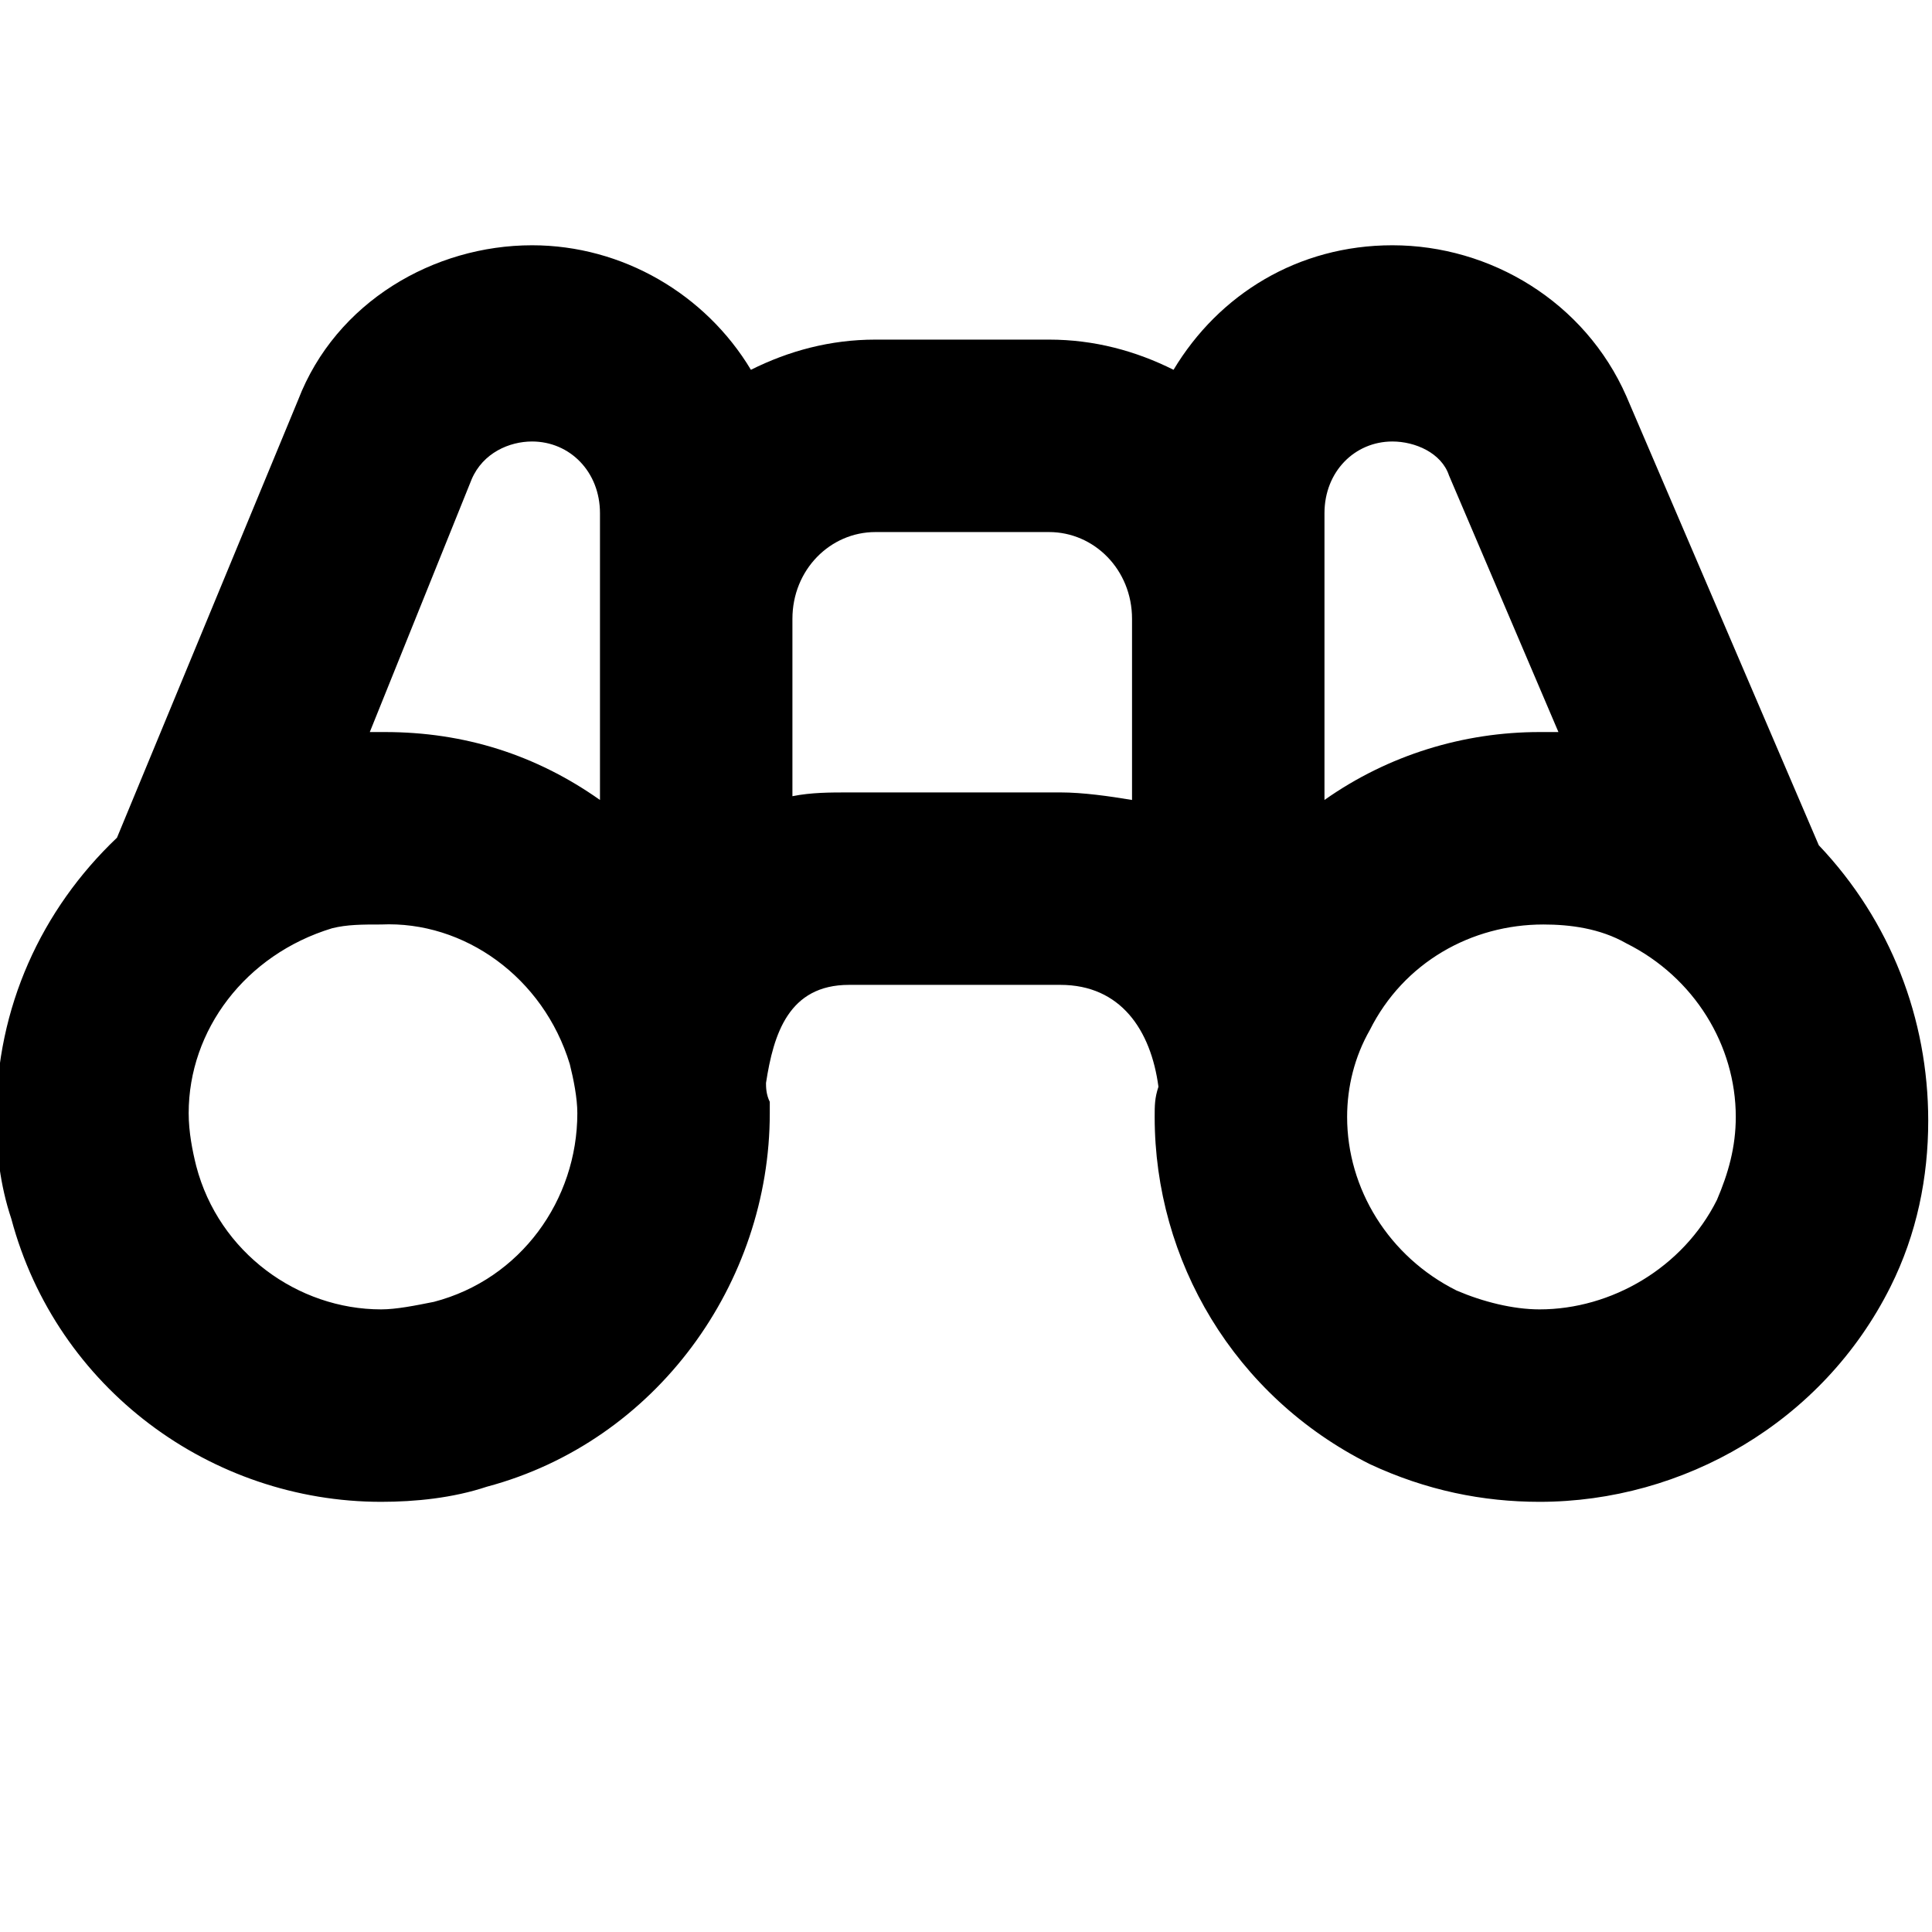 <svg xmlns="http://www.w3.org/2000/svg" viewBox="0 0 512 512">
	<path d="M3 323c-3-9-4-18-4-27 0-29 12-55 32-74l48-116c10-26 36-41 62-41 24 0 46 13 58 33 10-5 21-8 33-8h46c12 0 23 3 33 8 12-20 33-33 58-33 26 0 51 15 62 40l51 119c19 20 29 46 29 73 0 15-3 30-10 44-18 36-55 57-93 57-15 0-30-3-45-10-36-18-57-54-57-92 0-3 0-5 1-8-2-15-10-27-26-27h-56c-16 0-20 13-22 26 0 1 0 3 1 5v3c0 45-30 87-75 99-9 3-19 4-28 4-45 0-86-30-98-75zm366-206c-10 0-18 8-18 19v76c17-12 37-18 57-18h5l-29-68c-2-6-9-9-15-9zm-228 0c-6 0-13 3-16 10l-27 67h4c21 0 40 6 57 18v-76c0-11-8-19-18-19zm140 93c6 0 13 1 19 2v-48c0-13-10-23-22-23h-46c-12 0-22 10-22 23v47c5-1 10-1 15-1h56zm-130 72c-7-23-28-38-50-37-5 0-9 0-13 1-23 7-38 27-38 49 0 5 1 10 2 14 6 23 27 38 49 38 4 0 9-1 14-2 23-6 38-27 38-50 0-4-1-9-2-13zm235 60c7 3 15 5 22 5 19 0 38-11 47-29 3-7 5-14 5-22 0-19-11-37-29-46-7-4-15-5-22-5-19 0-37 10-46 28-4 7-6 15-6 23 0 19 11 37 29 46z"/>
</svg>